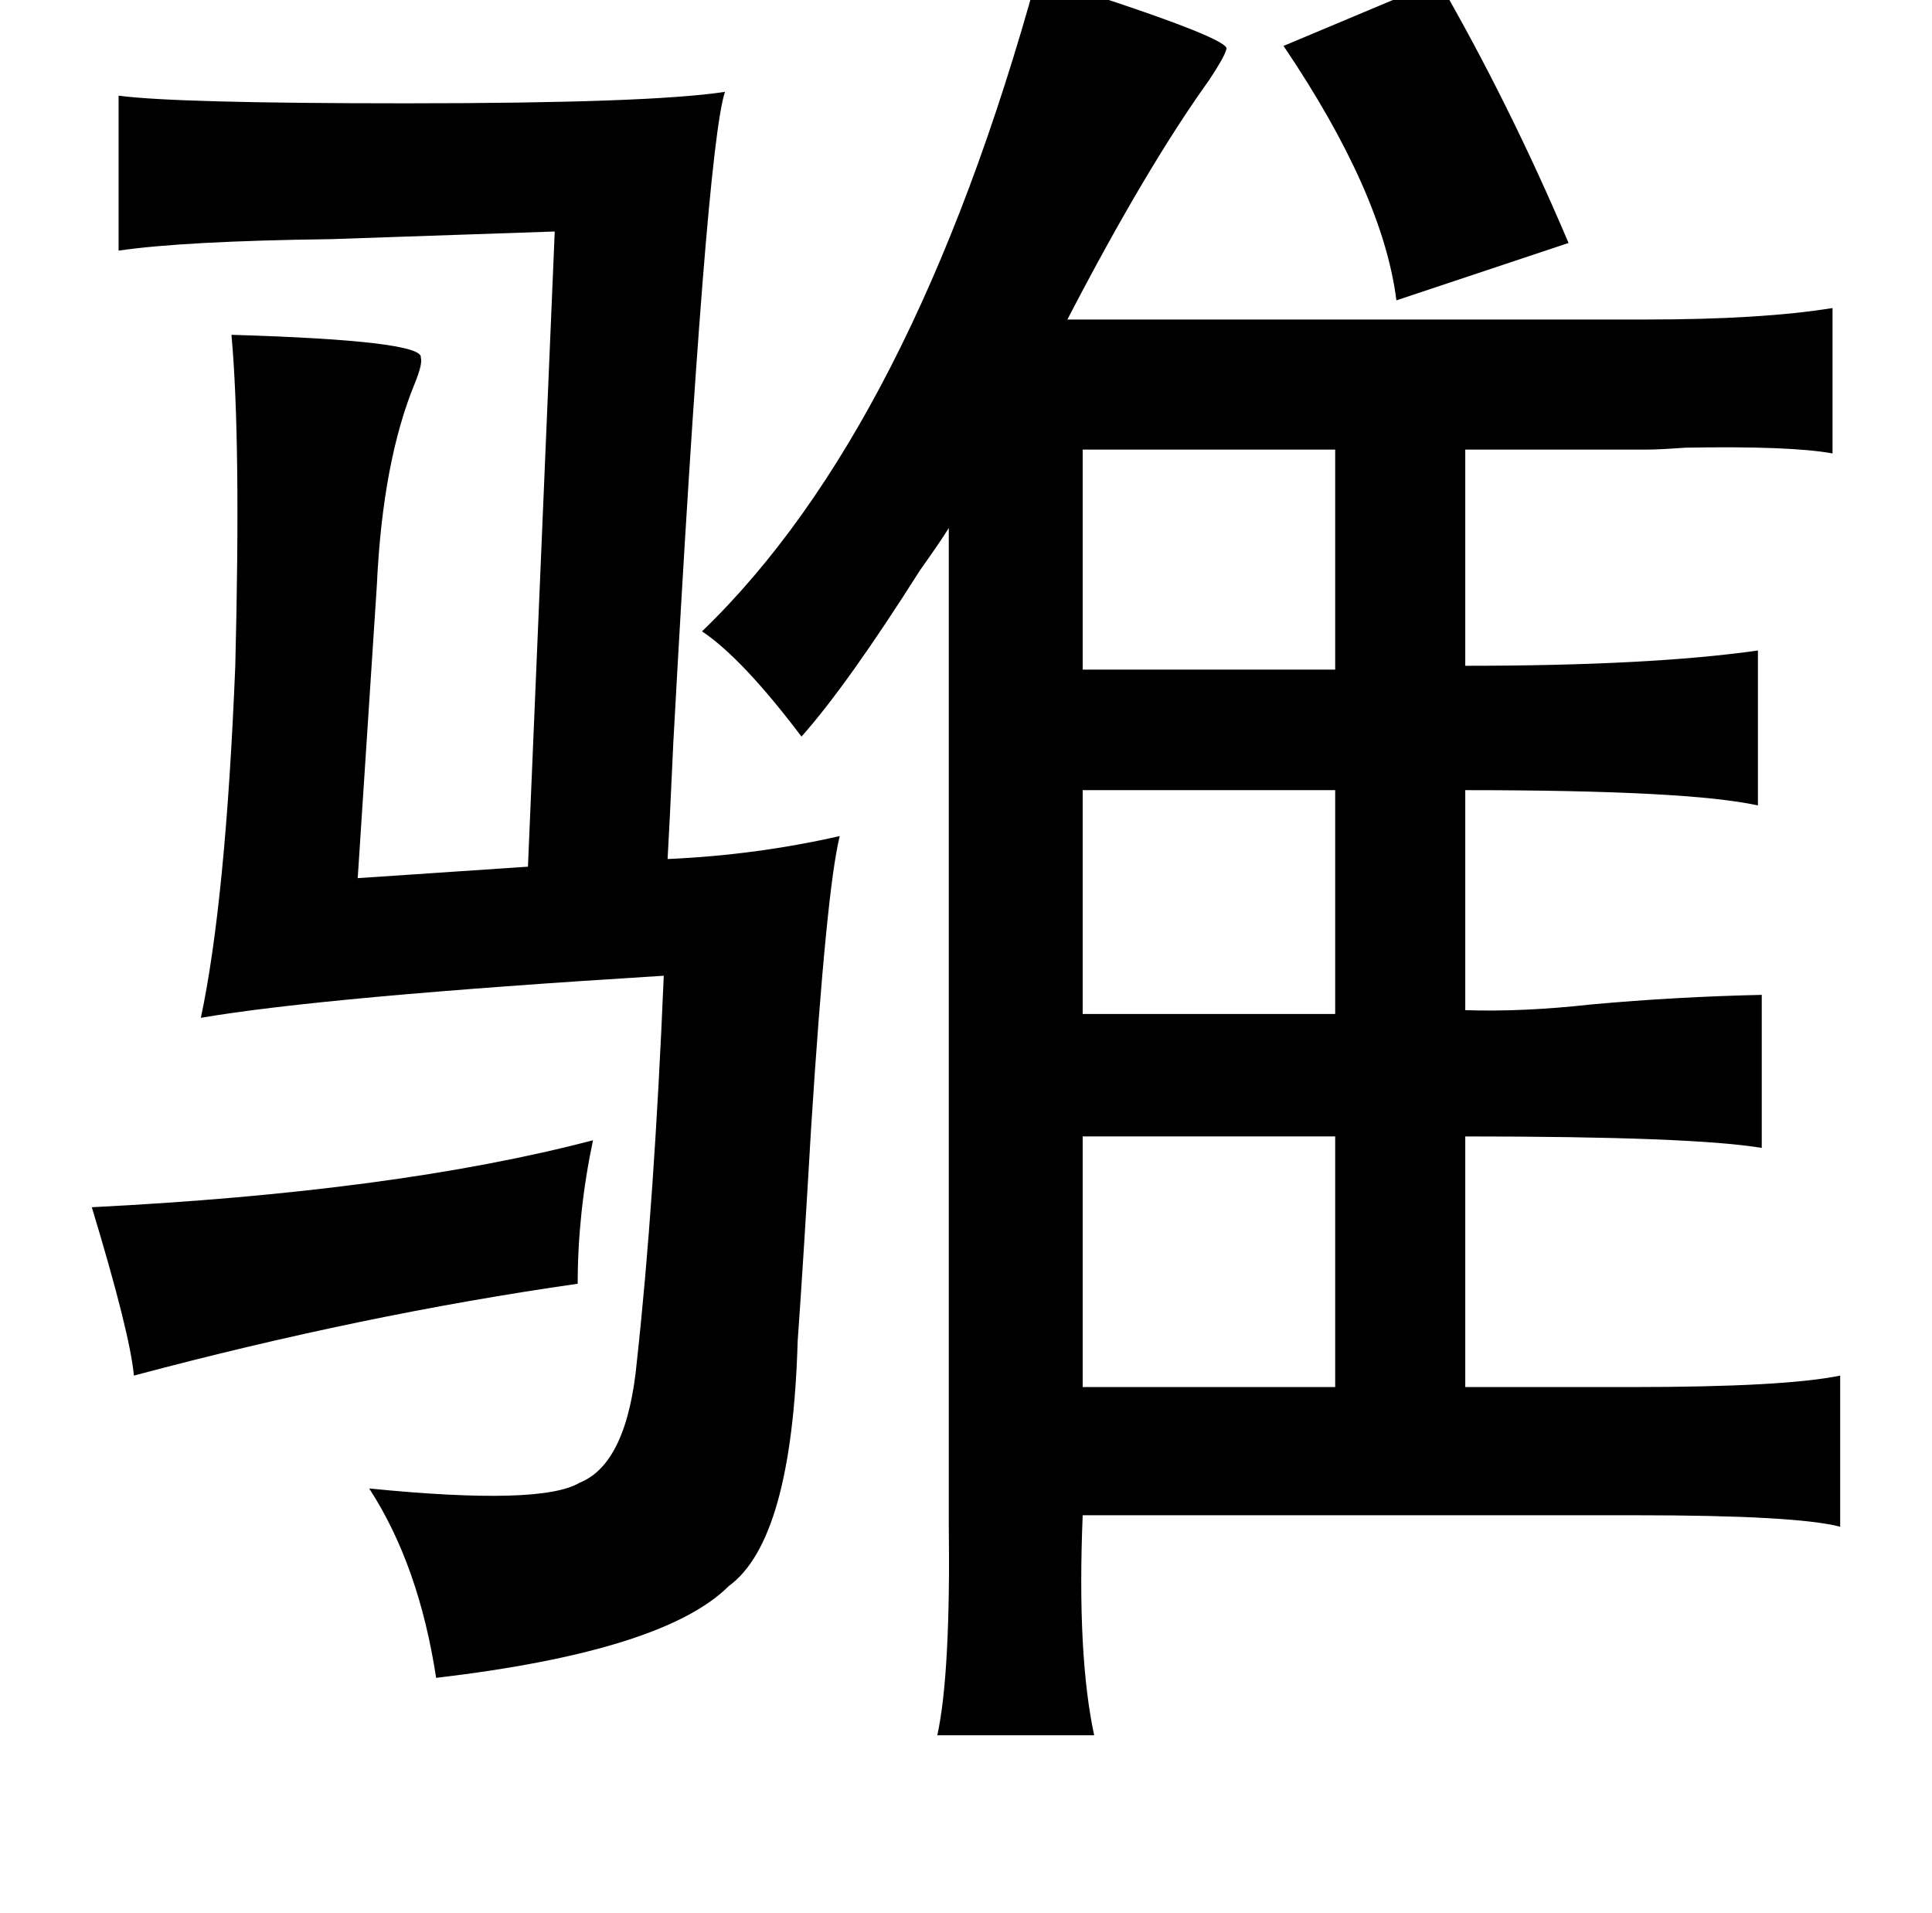 <?xml version="1.0" standalone="no"?>
<!DOCTYPE svg PUBLIC "-//W3C//DTD SVG 1.1//EN" "http://www.w3.org/Graphics/SVG/1.1/DTD/svg11.dtd" >
<svg xmlns="http://www.w3.org/2000/svg" xmlns:xlink="http://www.w3.org/1999/xlink" version="1.1" viewBox="-10 0 1010 1000">
   <path fill="currentColor"
d="M532 -12q3 1 10 3q94 30 89 35q-1 4 -9 16q-33 46 -74 125h303q60 0 97 -6v76q-22 -4 -77 -3q-14 1 -20 1h-95v113q97 0 153 -8v81q-36 -8 -153 -8v115q30 1 66 -3q44 -4 89 -5v80q-36 -6 -155 -6v131h87q80 0 109 -6v79q-23 -6 -107 -6h-289q-3 73 6 115h-82
q7 -32 6 -111v-16v-504q-5 8 -15 22q-38 60 -62 87q-31 -41 -52 -55q110 -106 175 -342zM742 -10q37 64 68 137l-90 30q-7 -56 -59 -133zM688 235h-132v115h132v-115zM688 413h-132v117h132v-117zM688 594h-132v131h132v-131zM300 596q-8 38 -8 75q-112 16 -232 48
q-2 -22 -22 -88q159 -8 262 -35zM339 449q46 -2 90 -12q-7 28 -15 153q-4 69 -7 111q-3 104 -36 128q-34 34 -153 48q-9 -59 -35 -99q90 9 110 -3q25 -10 30 -64q9 -82 14 -201q-178 11 -242 22q13 -61 18 -184q3 -118 -2 -173q101 3 99 12q1 3 -3 13q-17 41 -20 106
l-10 153l89 -6l14 -332l-117 4q-77 1 -111 6v-81q30 4 150 4q128 0 167 -6q-10 30 -27 340q-2 44 -3 61z" />
</svg>
